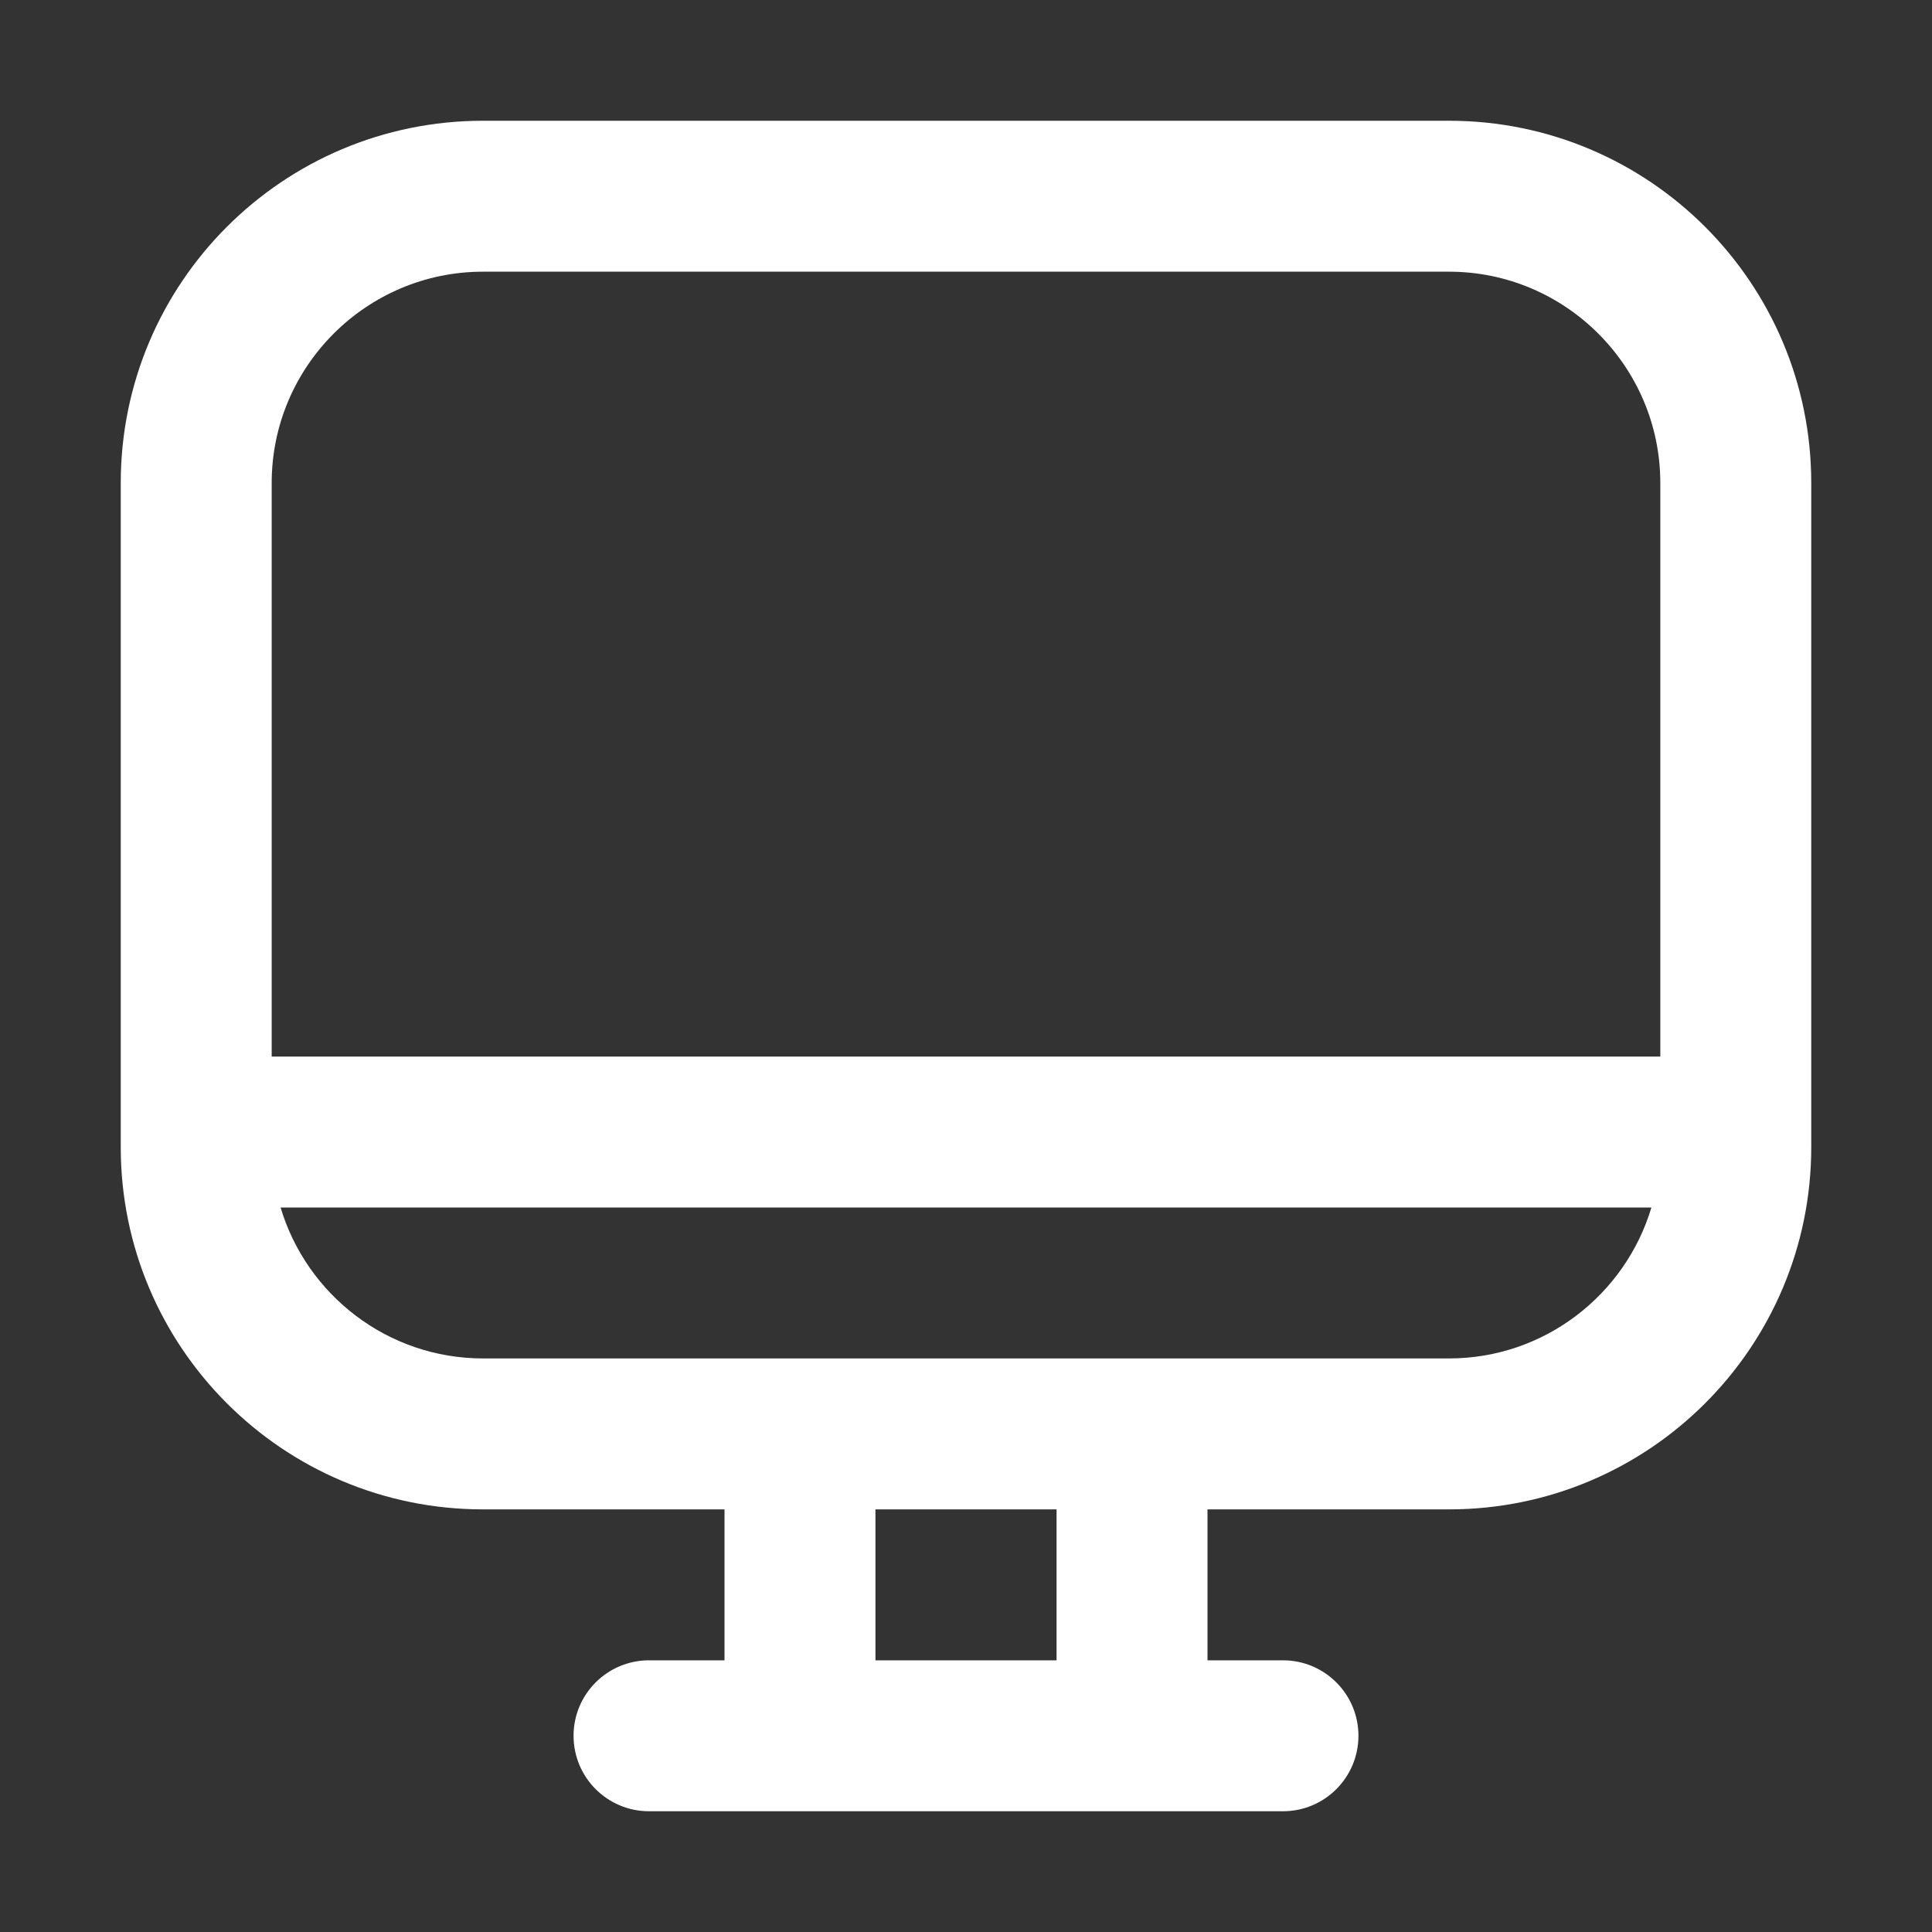 <?xml version="1.0" standalone="no"?><!DOCTYPE svg PUBLIC "-//W3C//DTD SVG 1.1//EN" "http://www.w3.org/Graphics/SVG/1.1/DTD/svg11.dtd"><svg t="1662110904876" class="icon" viewBox="0 0 1024 1024" version="1.1" xmlns="http://www.w3.org/2000/svg" p-id="1796" xmlns:xlink="http://www.w3.org/1999/xlink" width="128" height="128"><rect x="0" y="0" width="1024" height="1024" fill="#333333" stroke="none"/><path d="M768 64H256C149.961 64 64 149.961 64 256v352c0 106.039 85.961 192 192 192h128v80h-40c-22.092 0-40 17.908-40 40 0 22.091 17.908 40 40 40h336c22.092 0 40-17.909 40-40 0-22.092-17.908-40-40-40h-40v-80h128c106.039 0 192-85.961 192-192V256c0-106.039-85.961-192-192-192z m-512 80h512c61.757 0 112 50.243 112 112v304H144V256c0-61.757 50.243-112 112-112z m304 736h-96v-80h96v80z m208-160H256c-50.634 0-93.475-33.797-107.283-80h726.566c-13.808 46.203-56.649 80-107.283 80z" fill="#ffffff" p-id="1797"></path></svg>